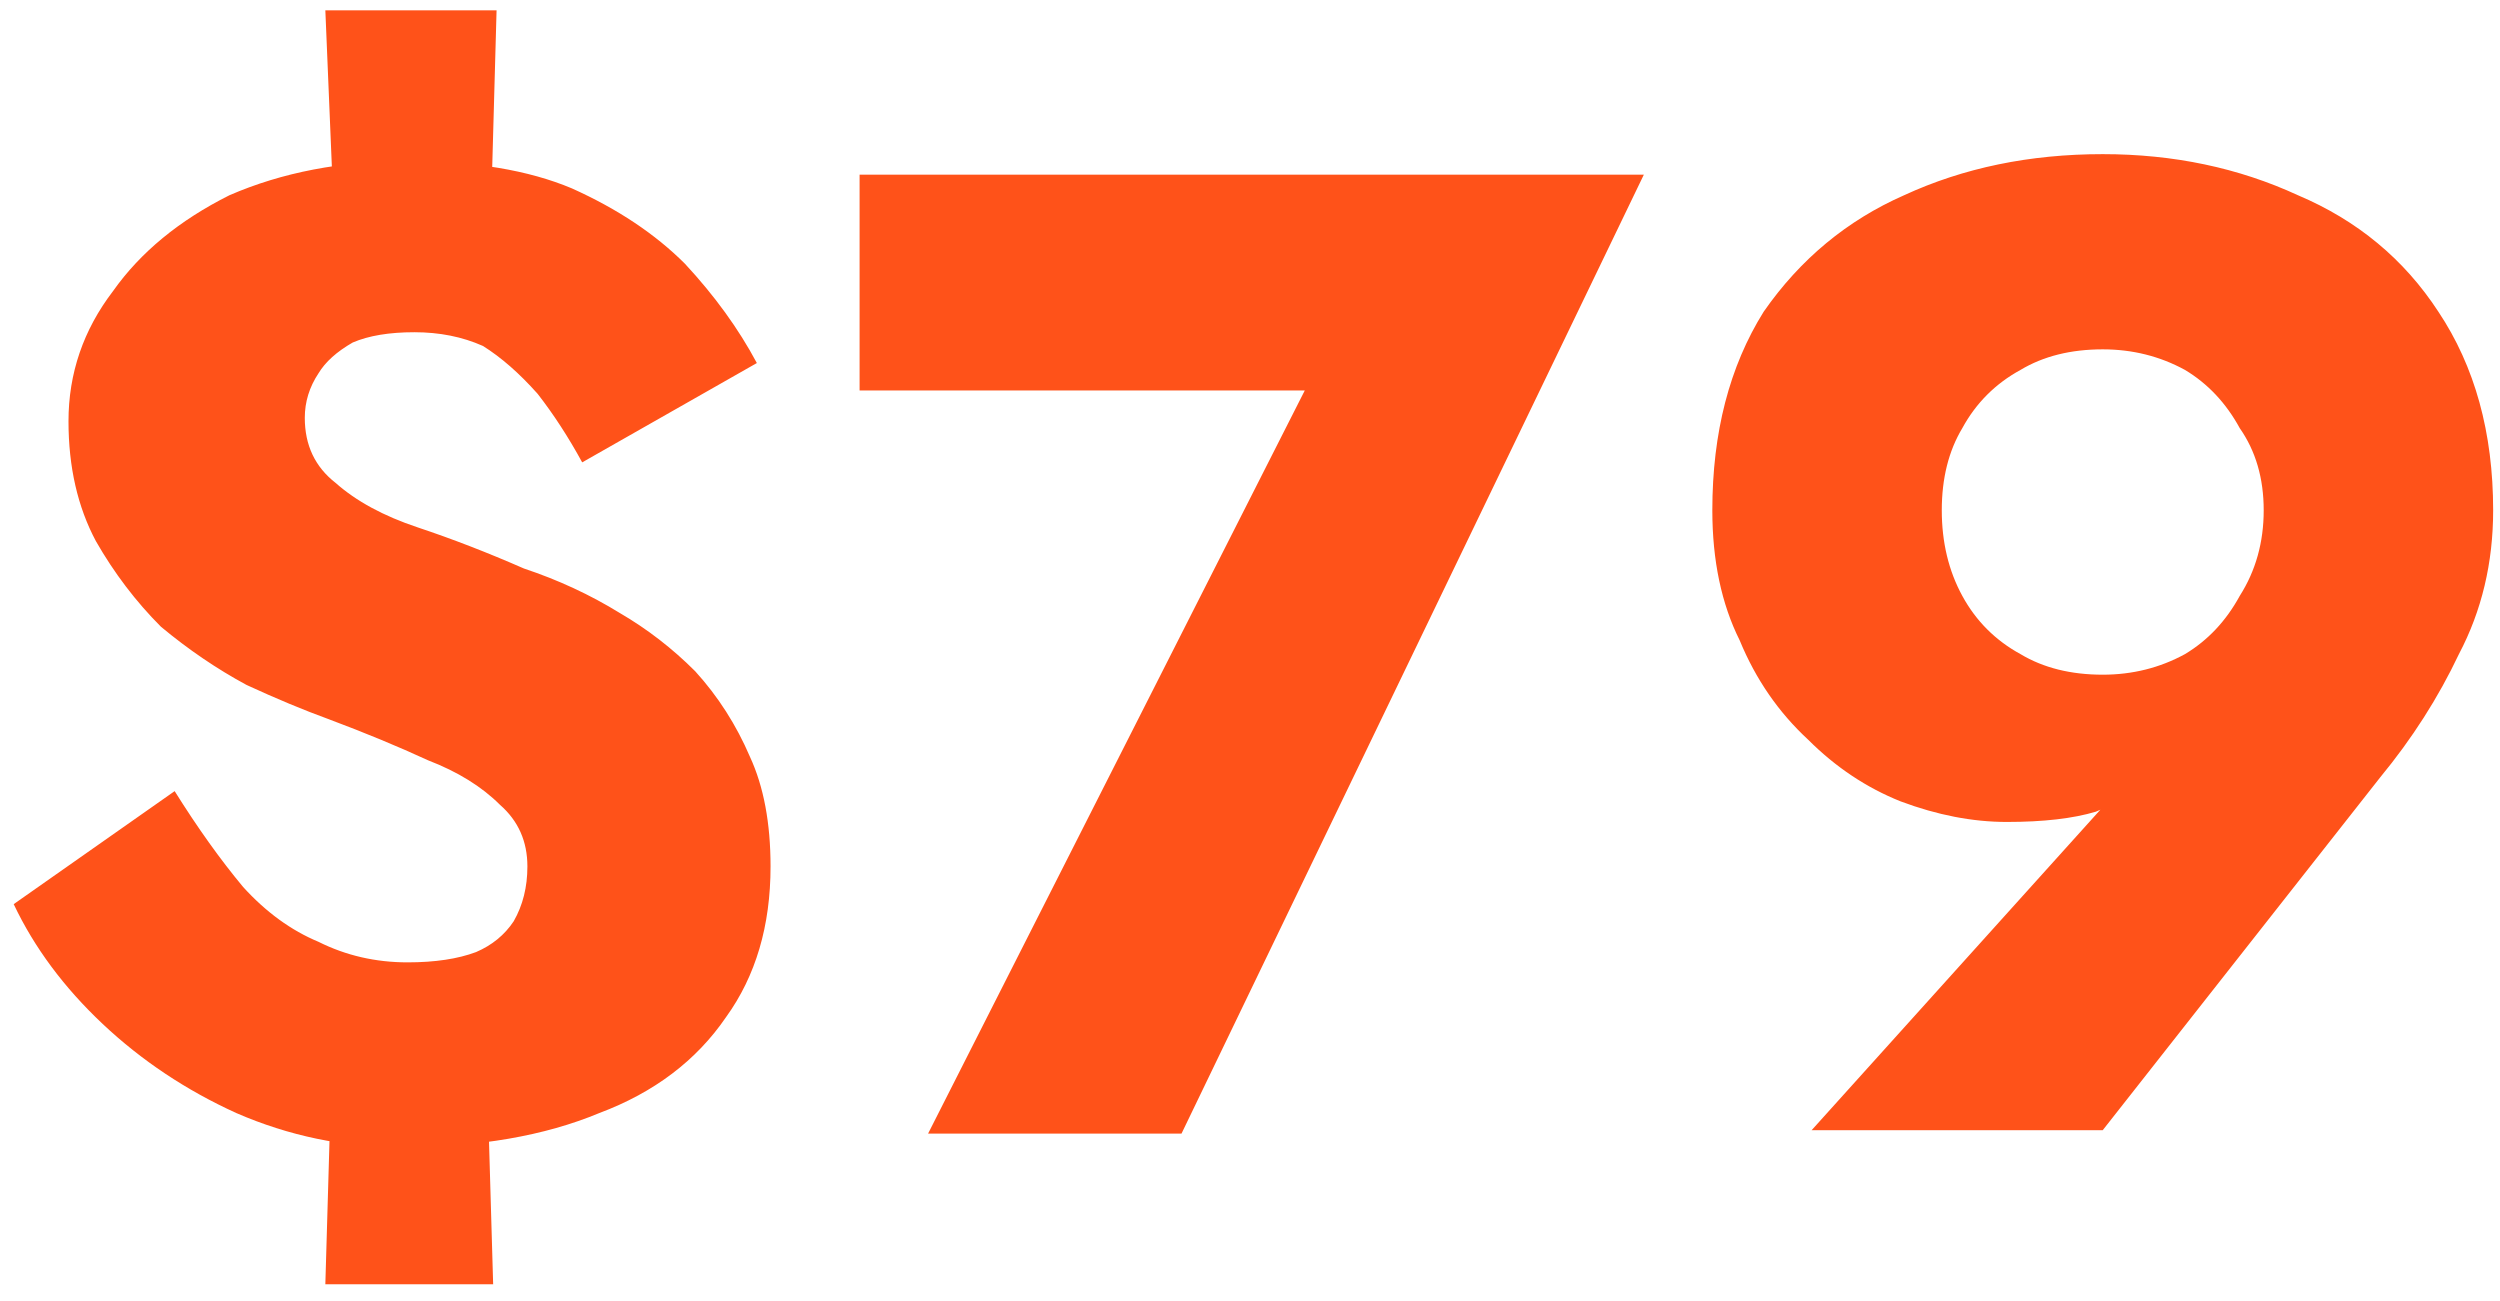 <svg width="73" height="38" viewBox="0 0 73 38" fill="none" xmlns="http://www.w3.org/2000/svg">
<path d="M14.5 0.301H9.5L9.8 7.501H14.3L14.5 0.301ZM14.2 30.601H9.7L9.5 37.501H14.4L14.2 30.601ZM17 13.501L22.1 10.601C21.567 9.601 20.867 8.635 20 7.701C19.134 6.835 18.034 6.101 16.7 5.501C15.434 4.968 13.834 4.701 11.9 4.701C9.967 4.701 8.234 5.035 6.7 5.701C5.234 6.435 4.1 7.368 3.3 8.501C2.434 9.634 2 10.901 2 12.301C2 13.634 2.267 14.801 2.8 15.801C3.334 16.734 3.967 17.567 4.7 18.301C5.5 18.967 6.334 19.534 7.2 20.001C8.067 20.401 8.867 20.734 9.6 21.001C10.667 21.401 11.634 21.801 12.5 22.201C13.367 22.535 14.067 22.968 14.6 23.501C15.134 23.968 15.4 24.567 15.4 25.301C15.4 25.901 15.267 26.434 15 26.901C14.734 27.301 14.367 27.601 13.9 27.801C13.367 28.001 12.7 28.101 11.9 28.101C10.967 28.101 10.1 27.901 9.3 27.501C8.5 27.168 7.767 26.634 7.1 25.901C6.434 25.101 5.767 24.168 5.1 23.101L0.4 26.401C1 27.668 1.867 28.834 3 29.901C4.134 30.968 5.434 31.834 6.9 32.501C8.434 33.168 10.034 33.501 11.7 33.501C13.967 33.501 15.9 33.168 17.5 32.501C19.1 31.901 20.334 30.968 21.2 29.701C22.067 28.501 22.5 27.034 22.5 25.301C22.5 24.034 22.3 22.968 21.9 22.101C21.5 21.168 20.967 20.334 20.3 19.601C19.634 18.934 18.9 18.367 18.1 17.901C17.234 17.367 16.3 16.934 15.3 16.601C14.234 16.134 13.2 15.734 12.2 15.401C11.2 15.068 10.4 14.634 9.8 14.101C9.2 13.634 8.9 13.001 8.9 12.201C8.9 11.735 9.034 11.301 9.3 10.901C9.5 10.568 9.834 10.268 10.3 10.001C10.767 9.801 11.367 9.701 12.1 9.701C12.834 9.701 13.5 9.834 14.1 10.101C14.634 10.434 15.167 10.901 15.7 11.501C16.167 12.101 16.6 12.768 17 13.501ZM25.1 5.101V11.401H38.1L27.1 33.101H34.5L48 5.101H25.1ZM66.1 14.901C66.1 15.834 65.867 16.668 65.4 17.401C65 18.134 64.467 18.701 63.8 19.101C63.067 19.501 62.267 19.701 61.4 19.701C60.467 19.701 59.667 19.501 59 19.101C58.267 18.701 57.7 18.134 57.3 17.401C56.9 16.668 56.7 15.834 56.7 14.901C56.7 13.967 56.9 13.168 57.3 12.501C57.7 11.768 58.267 11.201 59 10.801C59.667 10.401 60.467 10.201 61.4 10.201C62.267 10.201 63.067 10.401 63.8 10.801C64.467 11.201 65 11.768 65.4 12.501C65.867 13.168 66.1 13.967 66.1 14.901ZM52.9 33.001H61.4L69.5 22.701C70.434 21.568 71.2 20.368 71.8 19.101C72.467 17.834 72.8 16.434 72.8 14.901C72.8 12.634 72.267 10.701 71.2 9.101C70.2 7.568 68.834 6.435 67.1 5.701C65.367 4.901 63.467 4.501 61.4 4.501C59.267 4.501 57.334 4.901 55.6 5.701C53.934 6.435 52.567 7.568 51.5 9.101C50.5 10.701 50 12.634 50 14.901C50 16.367 50.267 17.634 50.8 18.701C51.267 19.834 51.934 20.801 52.8 21.601C53.6 22.401 54.5 23.001 55.5 23.401C56.567 23.801 57.6 24.001 58.6 24.001C59.667 24.001 60.534 23.901 61.2 23.701C61.867 23.434 62.567 22.967 63.3 22.301L62 22.901L52.9 33.001Z" fill="#FF5219"/>
</svg>
